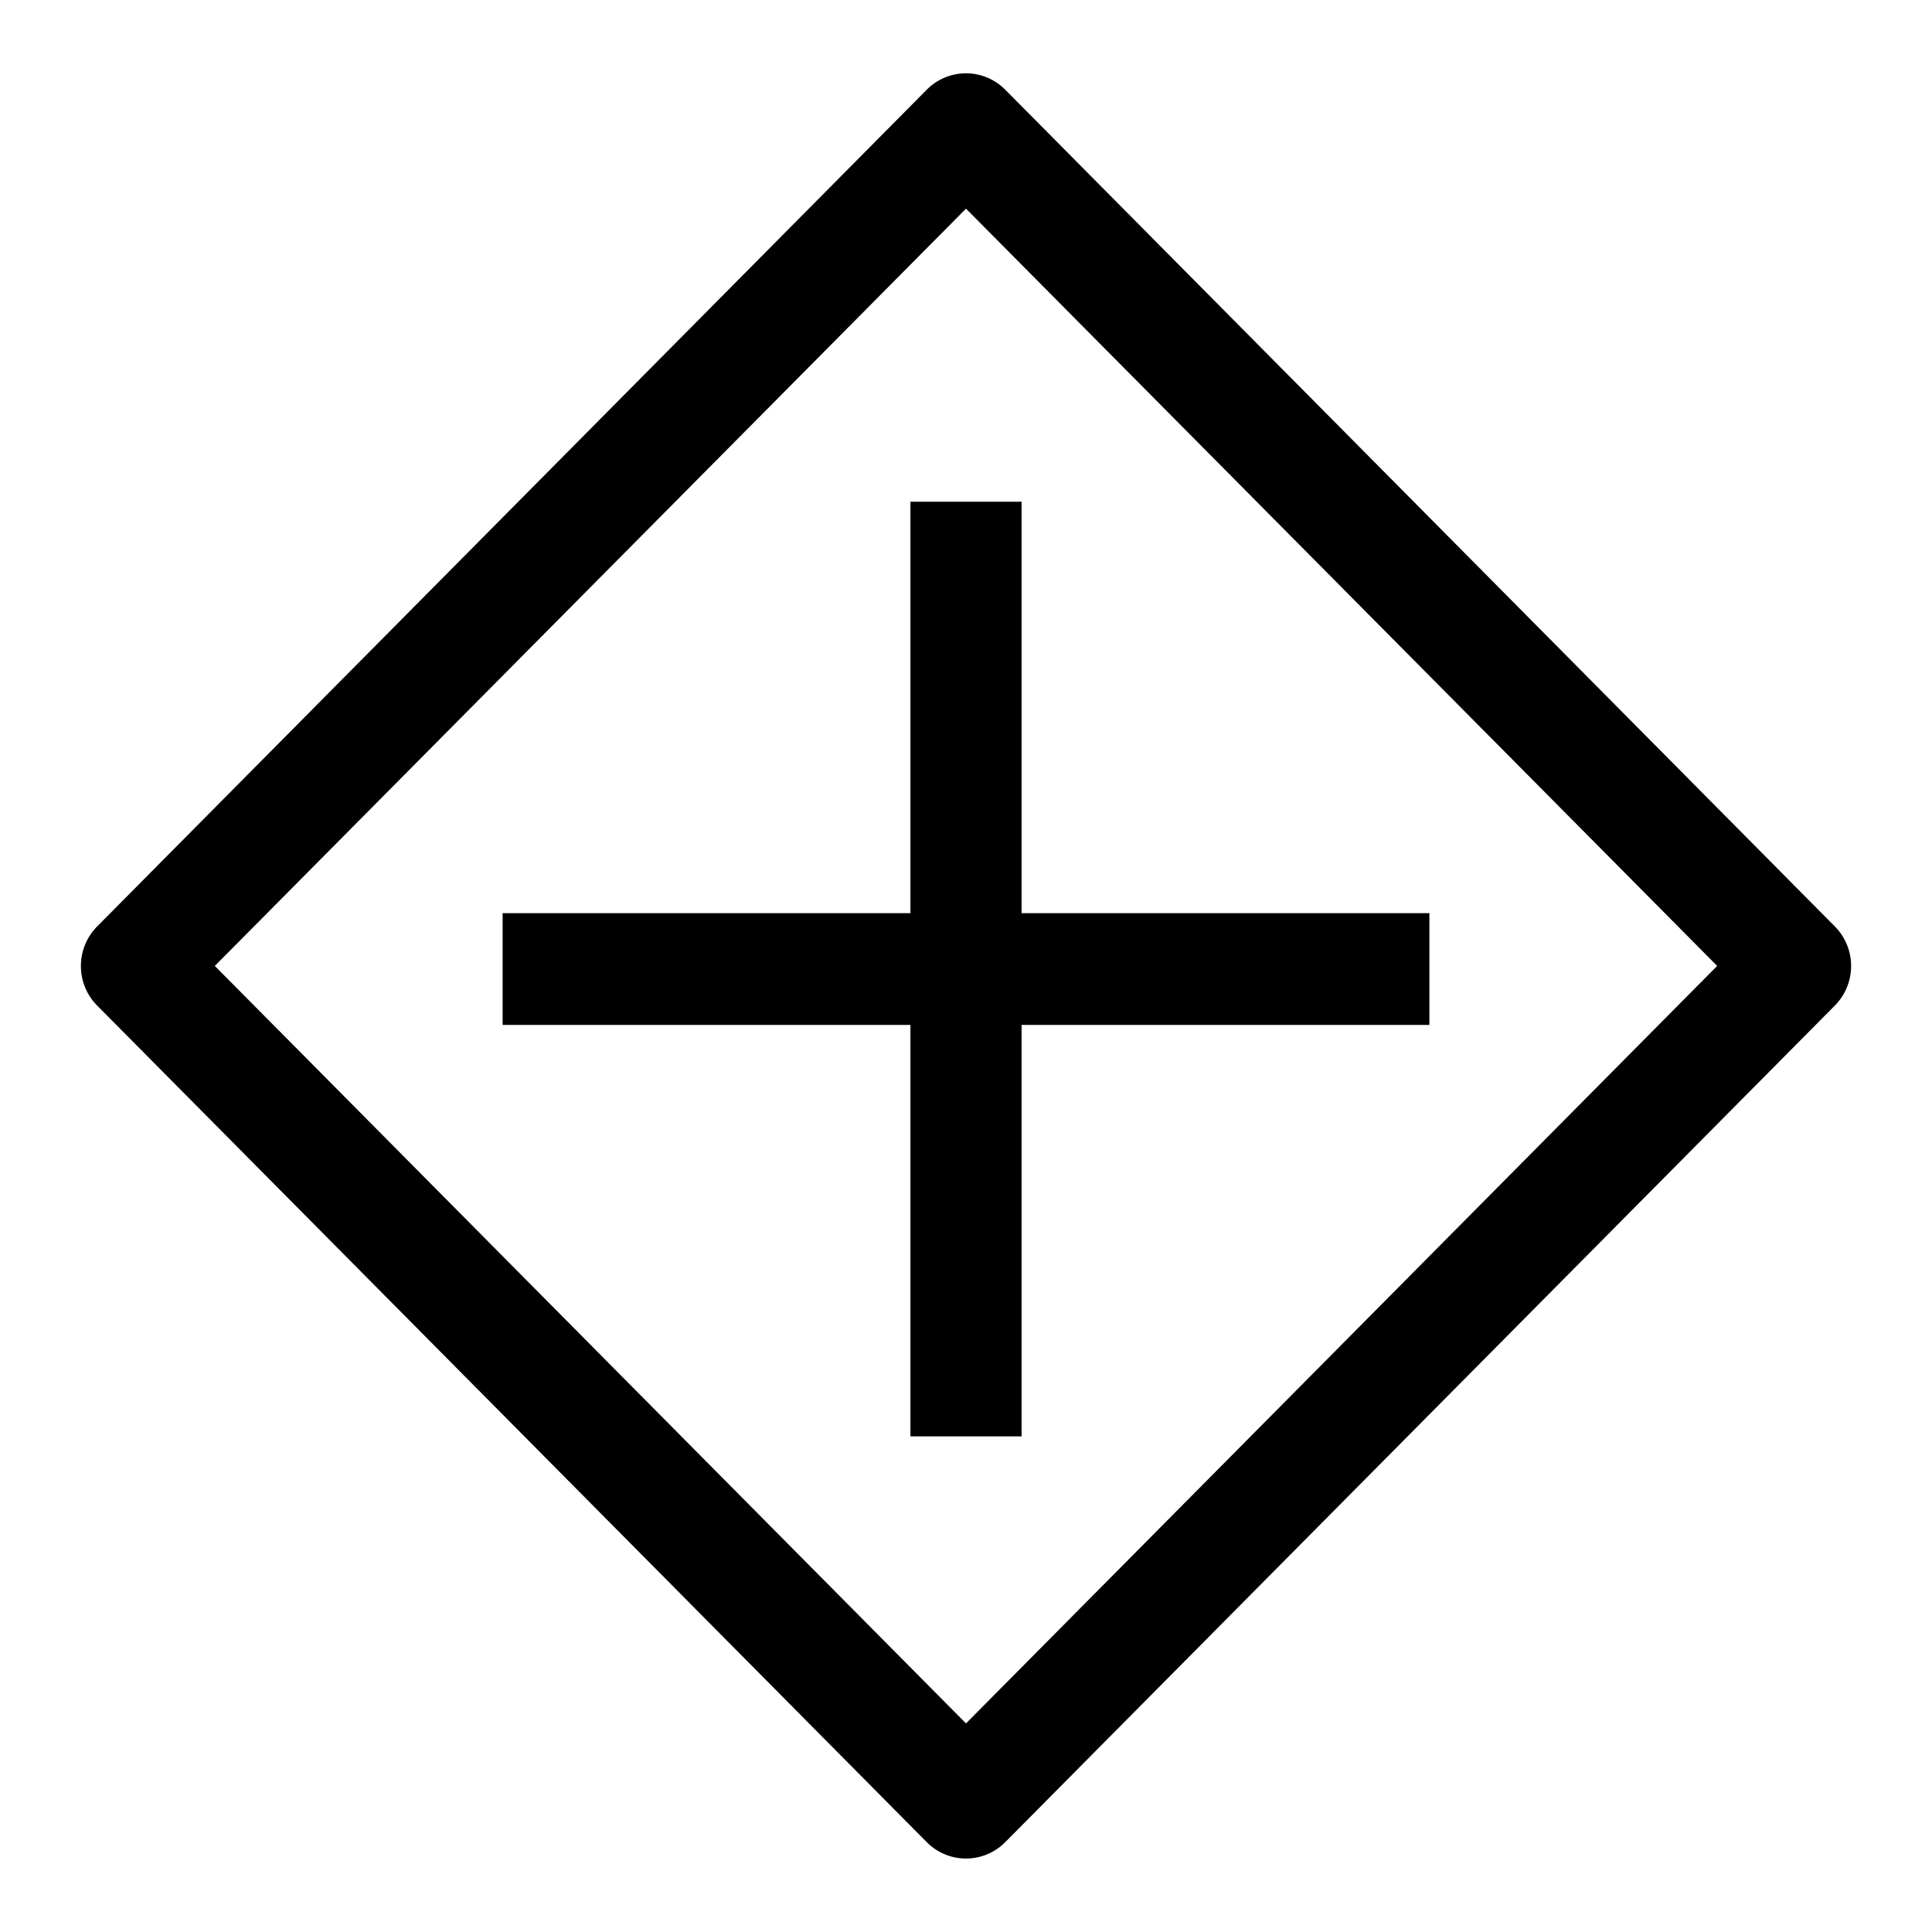 <?xml version="1.0" encoding="UTF-8"?>
<svg version="1.1" width="26" height="26" viewBox="0 0 26 26" xmlns="http://www.w3.org/2000/svg">
 <g stroke-width="1.5">
  <path d="m12.471 1.208-11.164 11.26a0.747 0.753 0 0 0 0 1.064l11.164 11.258a0.747 0.753 0 0 0 1.058 0l11.164-11.258a0.747 0.753 0 0 0 0-1.064l-11.164-11.26a0.747 0.753 0 0 0-1.058 0zm0.529 1.6 10.109 10.191-10.109 10.194-10.109-10.194z" color="#000000" stroke-linecap="round" stroke-linejoin="round" stroke-miterlimit="10" style="-inkscape-stroke:none;paint-order:stroke fill markers"/>
  <path d="m12.252 6.752v5.537h-5.488v1.504h5.488v5.537h1.496v-5.537h5.488v-1.504h-5.488v-5.537h-1.496z" color="#000000" stroke-linejoin="bevel" stroke-miterlimit="5.3" style="-inkscape-stroke:none"/>
 </g>
</svg>
